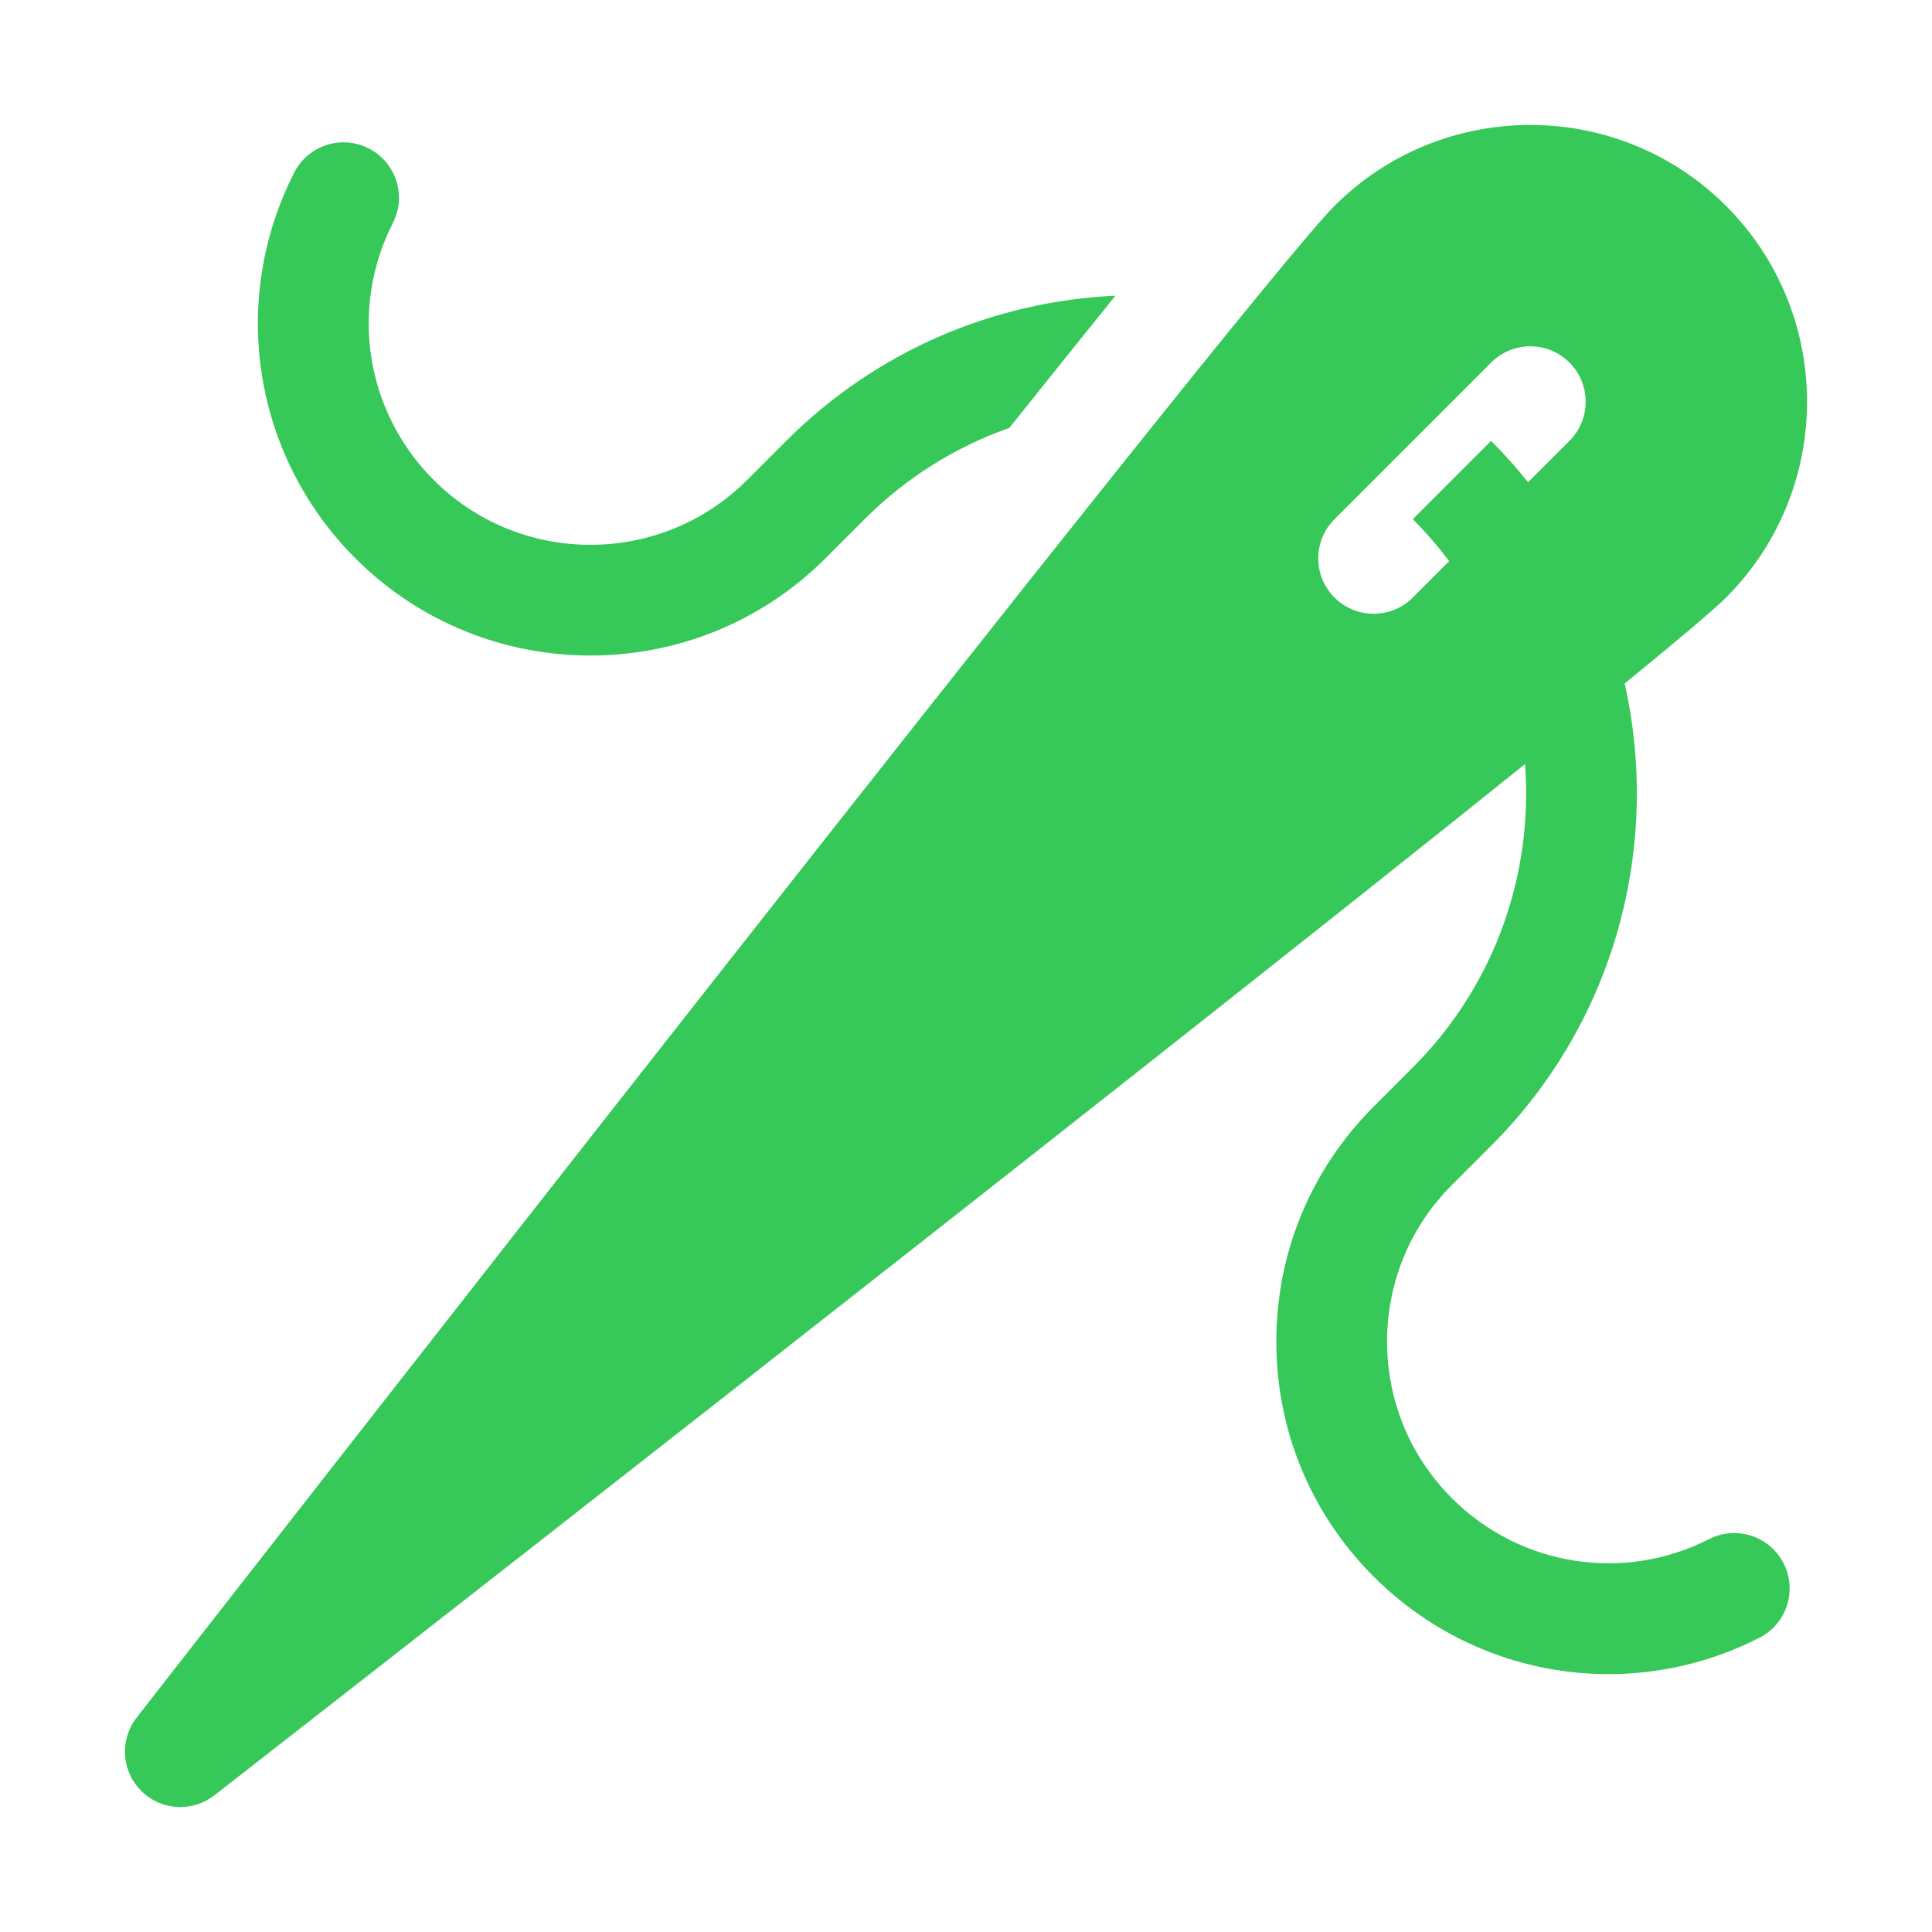 <svg height="800" viewBox="0 0 512 512" width="800" xmlns="http://www.w3.org/2000/svg"><path fill="rgb(55, 200, 90)" d="m295.611 78.355c-8.398 10.39-17.868 22.192-28.128 35.046-14.021 4.938-27.178 13.001-38.373 24.195l-10.378 10.377c-34.332 34.335-90.201 34.337-124.538 0-27.064-27.064-33.584-68.149-16.225-102.232 3.679-7.224 12.518-10.099 19.739-6.417 7.223 3.679 10.097 12.516 6.418 19.739-11.572 22.718-7.221 50.108 10.823 68.153 22.892 22.89 60.136 22.887 83.027 0l10.377-10.378c24.192-24.19 55.509-37.017 87.258-38.483zm177.061 335.94c3.678 7.223.805 16.061-6.419 19.738-12.716 6.477-26.413 9.629-39.986 9.63-22.806.002-45.274-8.891-62.238-25.857-16.634-16.632-25.794-38.747-25.794-62.268 0-23.523 9.16-45.637 25.793-62.27l10.378-10.378c21.998-21.998 31.912-51.571 29.749-80.399-106.952 85.902-335.185 263.821-347.343 273.296-2.666 2.078-5.849 3.1-9.018 3.1-3.776 0-7.535-1.451-10.382-4.299-5.239-5.237-5.752-13.558-1.199-19.4 11.999-15.395 294.135-377.319 317.435-400.616 28.612-28.612 75.169-28.612 103.781 0 28.612 28.613 28.612 75.168 0 103.781-3.189 3.191-12.74 11.243-26.87 22.781 9.585 42.726-2.21 89.325-35.398 122.512l-10.378 10.379c-11.088 11.088-17.194 25.831-17.194 41.513 0 15.681 6.106 30.424 17.194 41.512 18.044 18.042 45.429 22.394 68.15 10.826 7.22-3.677 16.06-.805 19.739 6.419zm-67.712-286.499 10.959-10.958c5.731-5.732 5.731-15.026 0-20.756-5.732-5.732-15.025-5.732-20.757 0l-41.513 41.512c-5.731 5.732-5.731 15.026 0 20.756 2.865 2.867 6.622 4.3 10.378 4.3 3.754 0 7.511-1.434 10.377-4.3l9.634-9.634c-2.903-3.877-6.109-7.598-9.633-11.121l-.001-.001 20.757-20.757v.001c3.508 3.508 6.768 7.171 9.799 10.958z"/></svg>